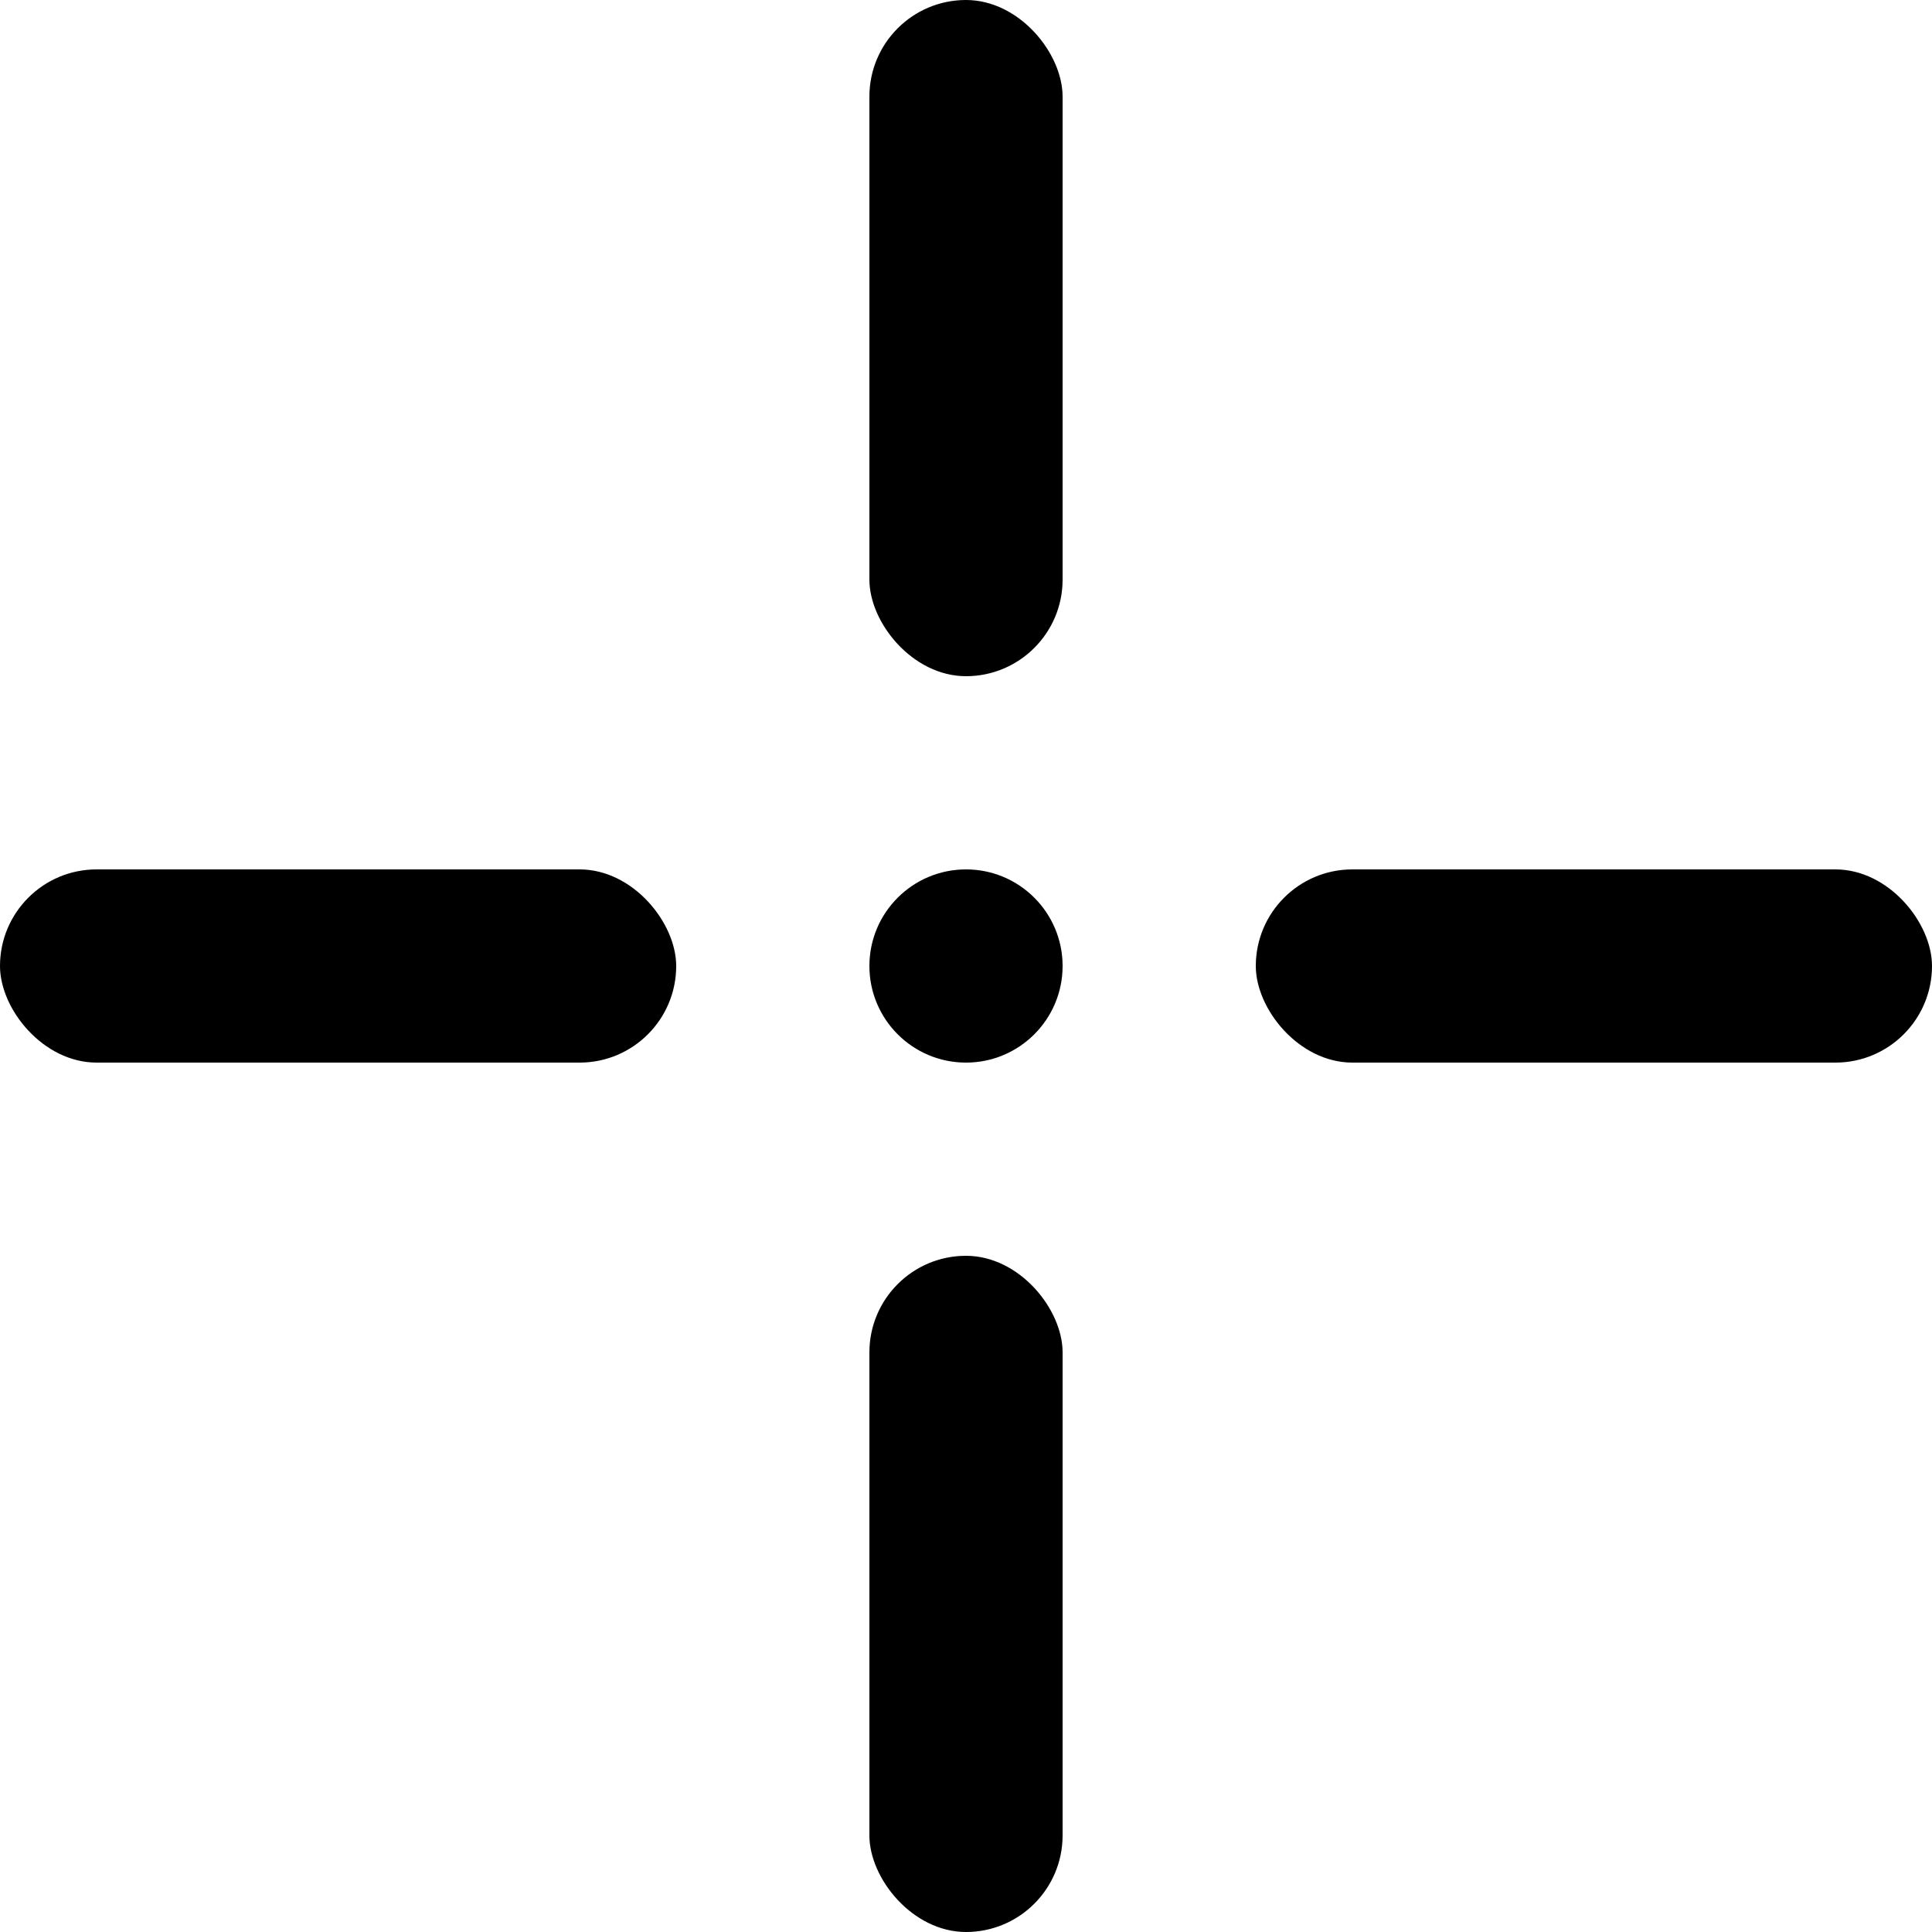 <?xml version="1.0" encoding="UTF-8" standalone="no"?>
<!DOCTYPE svg PUBLIC "-//W3C//DTD SVG 1.1//EN" "http://www.w3.org/Graphics/SVG/1.1/DTD/svg11.dtd">
<svg width="100%" height="100%" viewBox="0 0 10 10" version="1.1" xmlns="http://www.w3.org/2000/svg" xmlns:xlink="http://www.w3.org/1999/xlink" xml:space="preserve" style="fill-rule:evenodd;clip-rule:evenodd;stroke-linecap:round;stroke-linejoin:round;stroke-miterlimit:1.5;">
	<circle cx="5" cy="5" r="0.5"/>
	<rect x="0" y="4.5" width="3.5" height="1" rx="0.5" />
	<rect x="6.5" y="4.5" width="3.5" height="1" rx="0.5" />
	<rect x="4.5" y="0" width="1" height="3.5" rx="0.5" />
	<rect x="4.5" y="6.5" width="1" height="3.5" rx="0.5" />
</svg>
